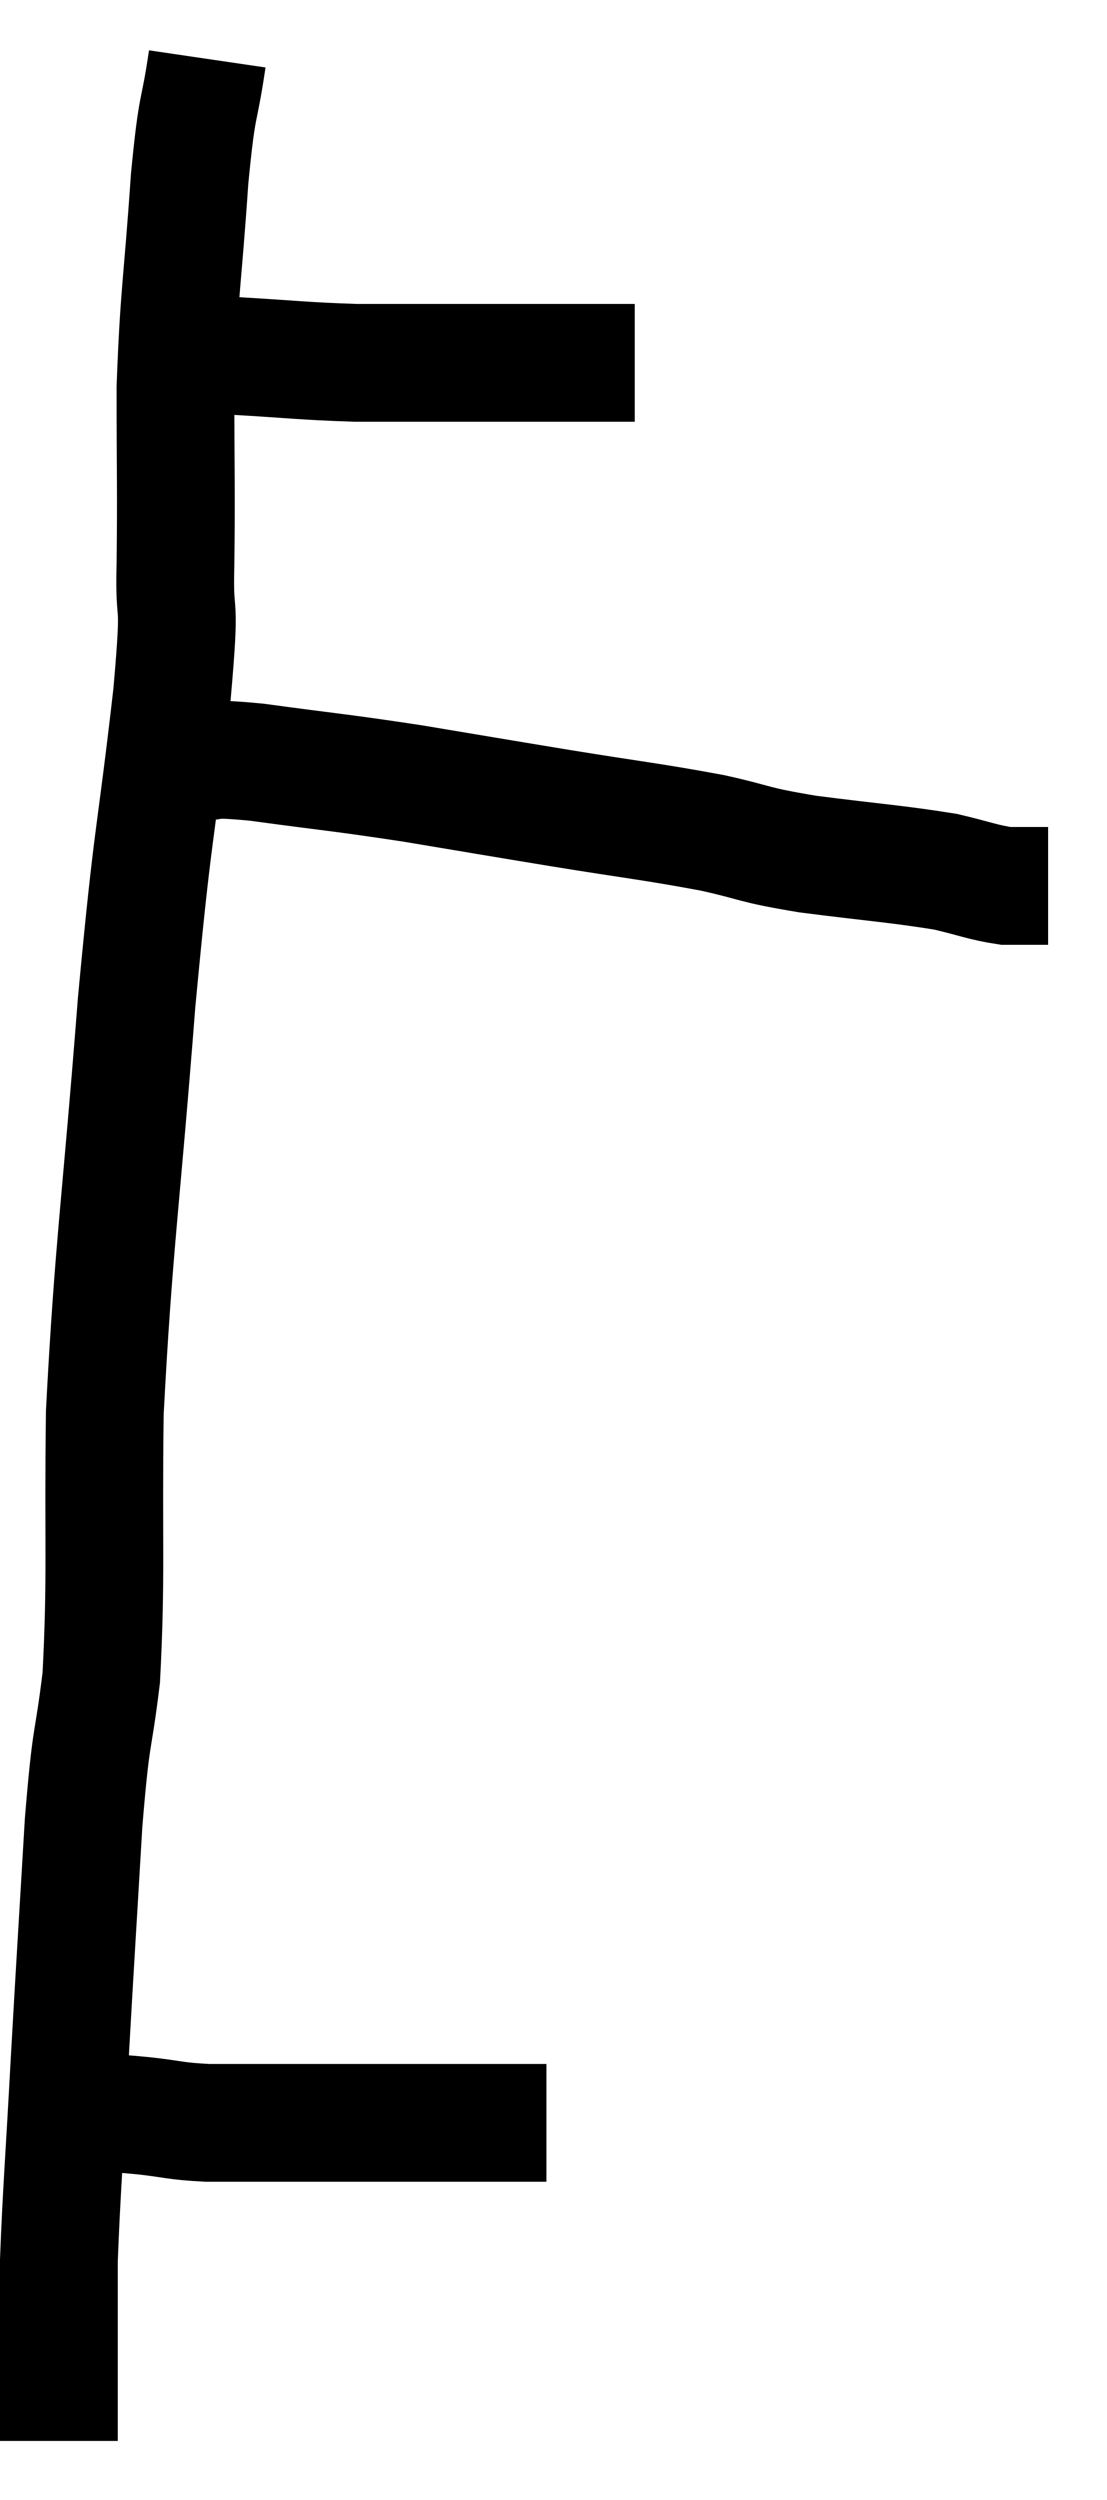 <svg xmlns="http://www.w3.org/2000/svg" viewBox="11.06 1.94 18.8 42.44" width="18.8" height="42.44"><path d="M 13.8 7.74 C 14.4 7.86, 14.175 7.89, 15 7.98 C 16.05 8.04, 16.185 8.07, 17.1 8.1 C 17.88 8.1, 17.715 8.1, 18.66 8.1 C 19.77 8.1, 20.085 8.1, 20.88 8.1 C 21.36 8.1, 21.6 8.1, 21.84 8.1 L 21.84 8.1" fill="none" stroke="black" stroke-width="2"></path><path d="M 14.58 2.94 C 14.43 3.96, 14.415 3.585, 14.28 4.98 C 14.16 6.75, 14.1 6.885, 14.04 8.52 C 14.04 10.02, 14.055 10.215, 14.04 11.52 C 14.01 12.63, 14.145 11.88, 13.98 13.74 C 13.68 16.35, 13.665 15.915, 13.38 18.96 C 13.11 22.44, 12.99 23.055, 12.84 25.92 C 12.81 28.17, 12.87 28.68, 12.78 30.42 C 12.63 31.65, 12.615 31.245, 12.48 32.88 C 12.36 34.92, 12.345 35.1, 12.24 36.96 C 12.15 38.64, 12.105 39.135, 12.06 40.32 C 12.06 41.01, 12.06 41.01, 12.06 41.7 C 12.06 42.39, 12.06 42.66, 12.06 43.08 C 12.06 43.23, 12.06 43.305, 12.06 43.38 C 12.06 43.38, 12.06 43.38, 12.06 43.38 L 12.06 43.38" fill="none" stroke="black" stroke-width="2"></path><path d="M 12.72 37.8 C 13.11 37.83, 13.035 37.815, 13.5 37.86 C 14.04 37.92, 14.01 37.95, 14.58 37.98 C 15.18 37.98, 15.135 37.98, 15.78 37.98 C 16.47 37.98, 16.395 37.98, 17.16 37.98 C 18 37.98, 18.255 37.98, 18.84 37.98 C 19.17 37.98, 19.2 37.98, 19.5 37.98 C 19.77 37.98, 19.83 37.98, 20.04 37.98 C 20.19 37.98, 20.265 37.98, 20.34 37.98 L 20.34 37.98" fill="none" stroke="black" stroke-width="2"></path><path d="M 14.28 14.88 C 14.85 14.88, 14.475 14.79, 15.42 14.88 C 16.74 15.06, 16.77 15.045, 18.06 15.24 C 19.32 15.45, 19.305 15.45, 20.58 15.66 C 21.87 15.87, 22.11 15.885, 23.16 16.08 C 23.97 16.26, 23.79 16.275, 24.78 16.44 C 25.95 16.59, 26.28 16.605, 27.12 16.74 C 27.63 16.86, 27.75 16.92, 28.14 16.98 C 28.41 16.98, 28.5 16.98, 28.68 16.98 L 28.86 16.98" fill="none" stroke="black" stroke-width="2"></path></svg>